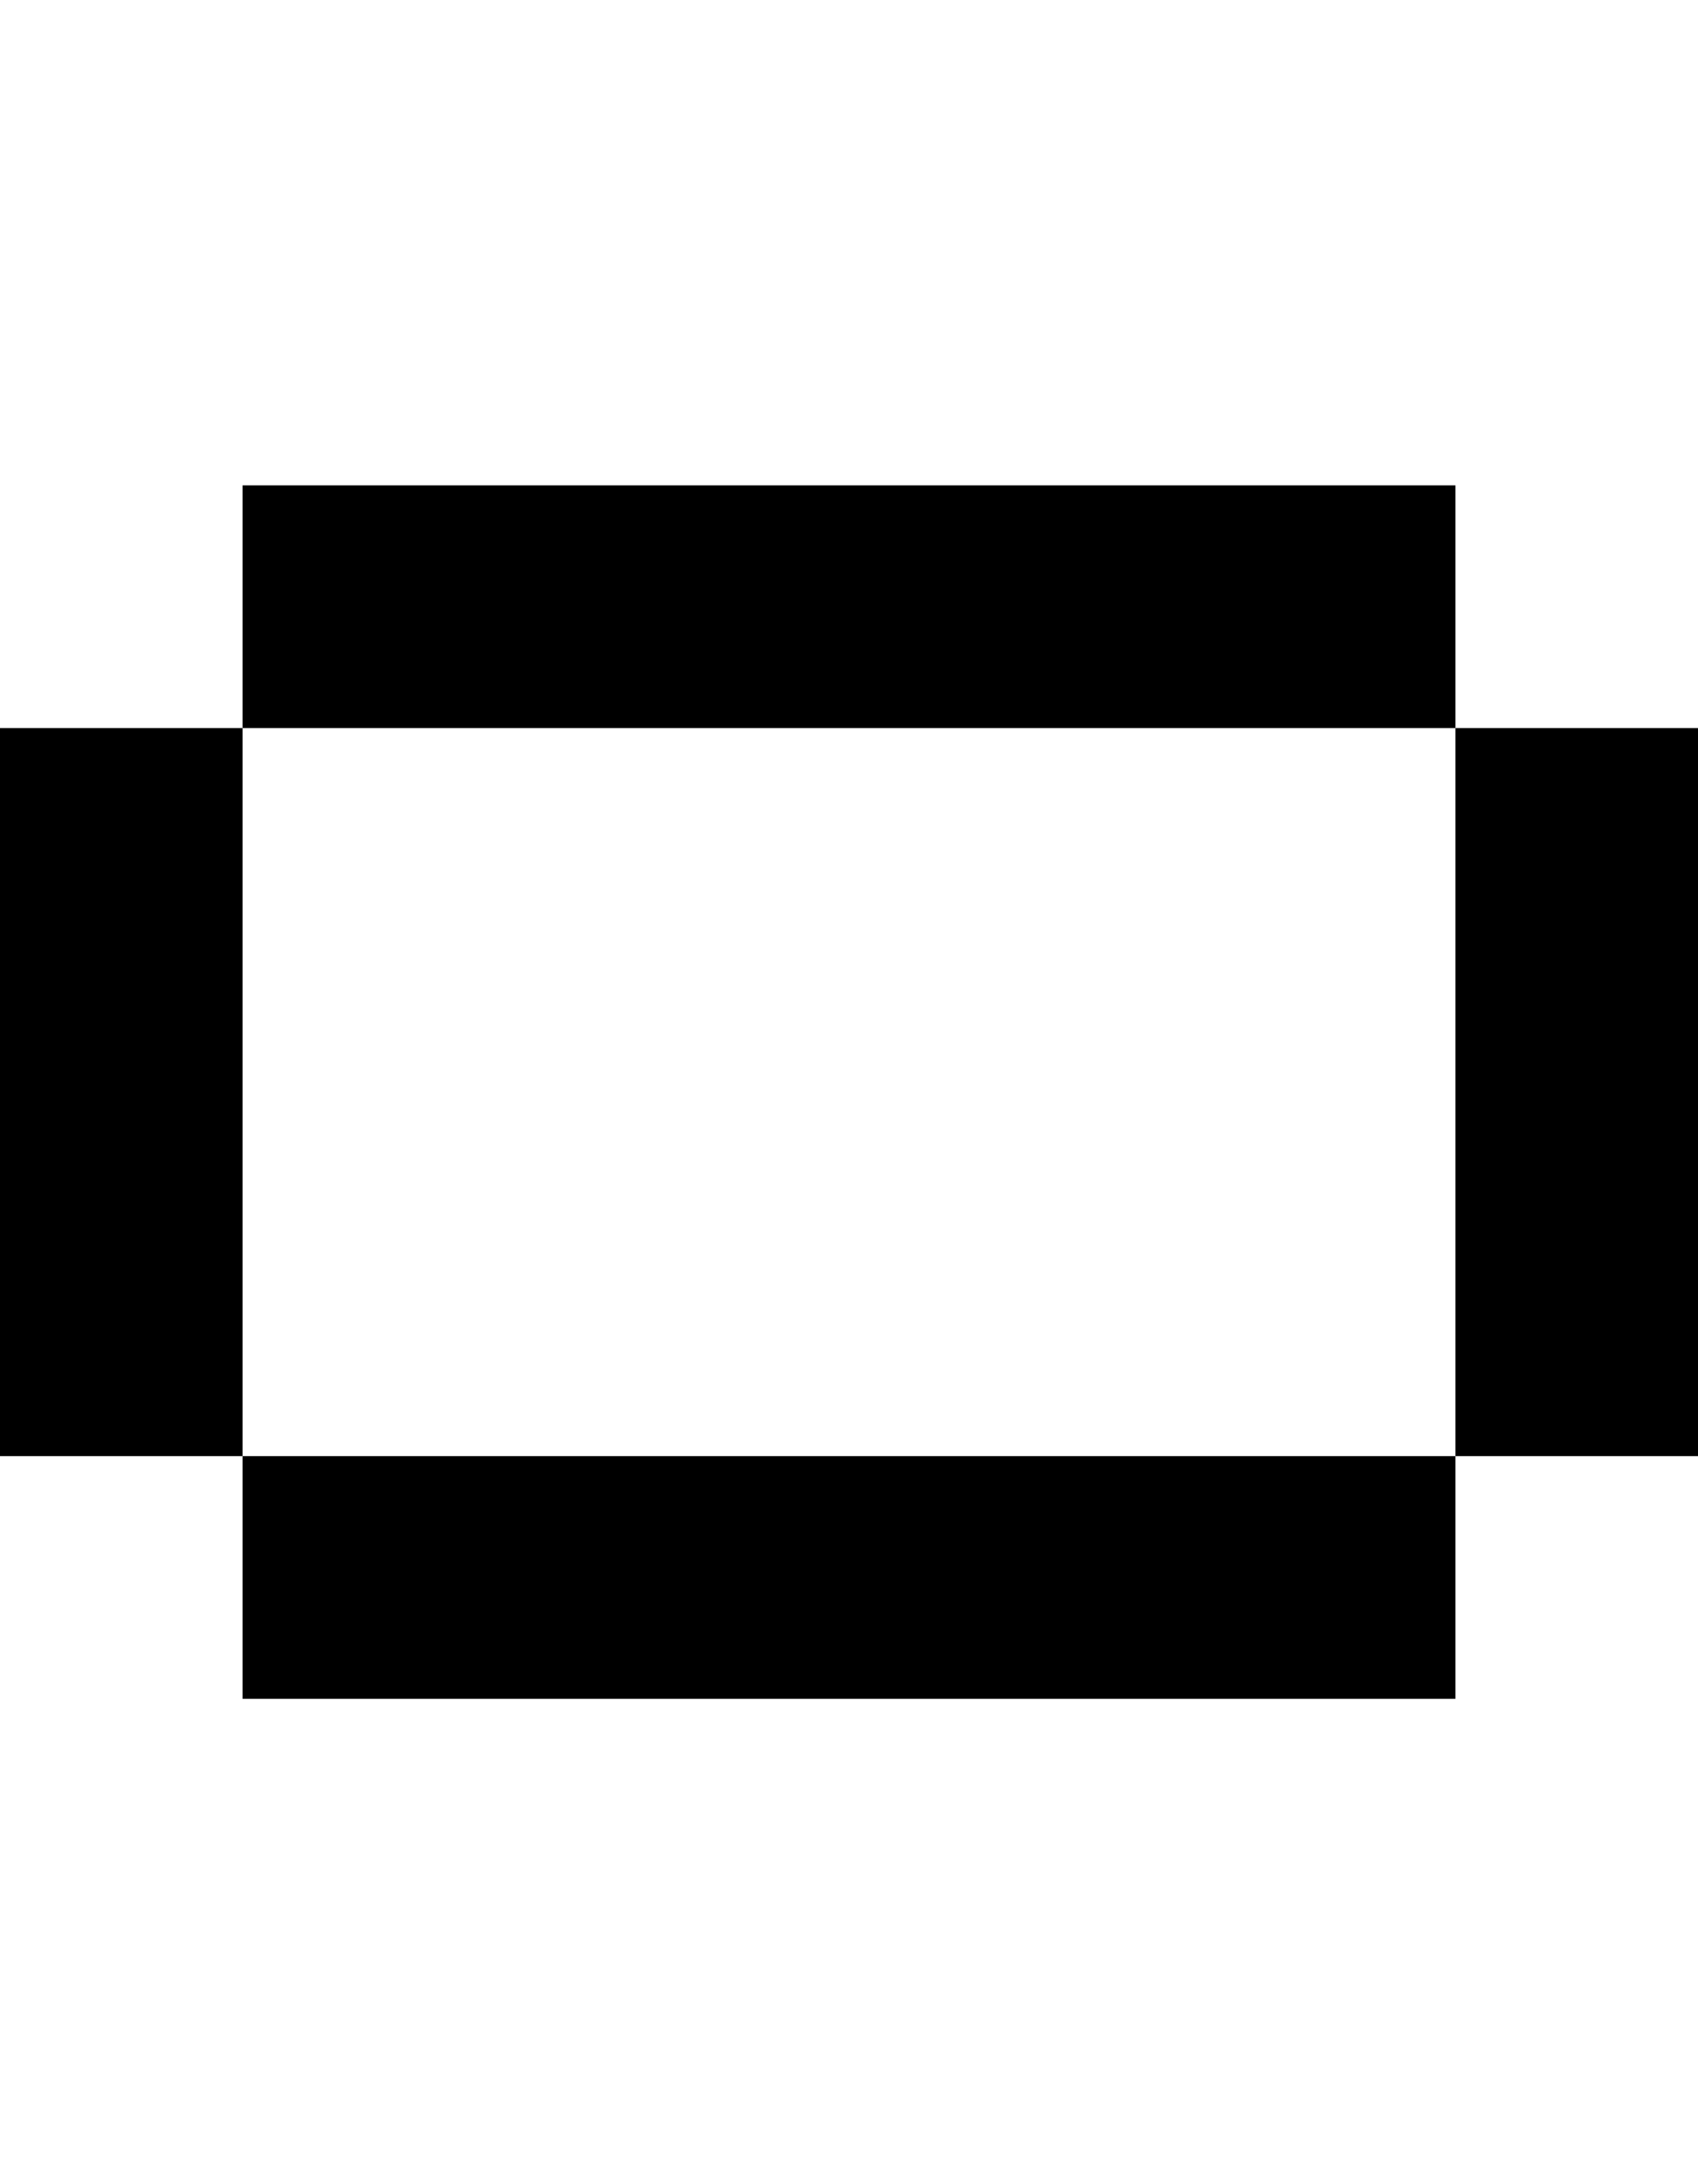 <svg viewBox='0,0,7,9' xmlns='http://www.w3.org/2000/svg'>
  <path
    d='
      M1,3
      L1,2
      L6,2
      L6,3
      L7,3
      L7,6
      L6,6
      L6,7
      L1,7
      L1,6
      L0,6
      L0,3
      Z
      L1,6
      L6,6
      L6,3
      Z'
  />
</svg>
